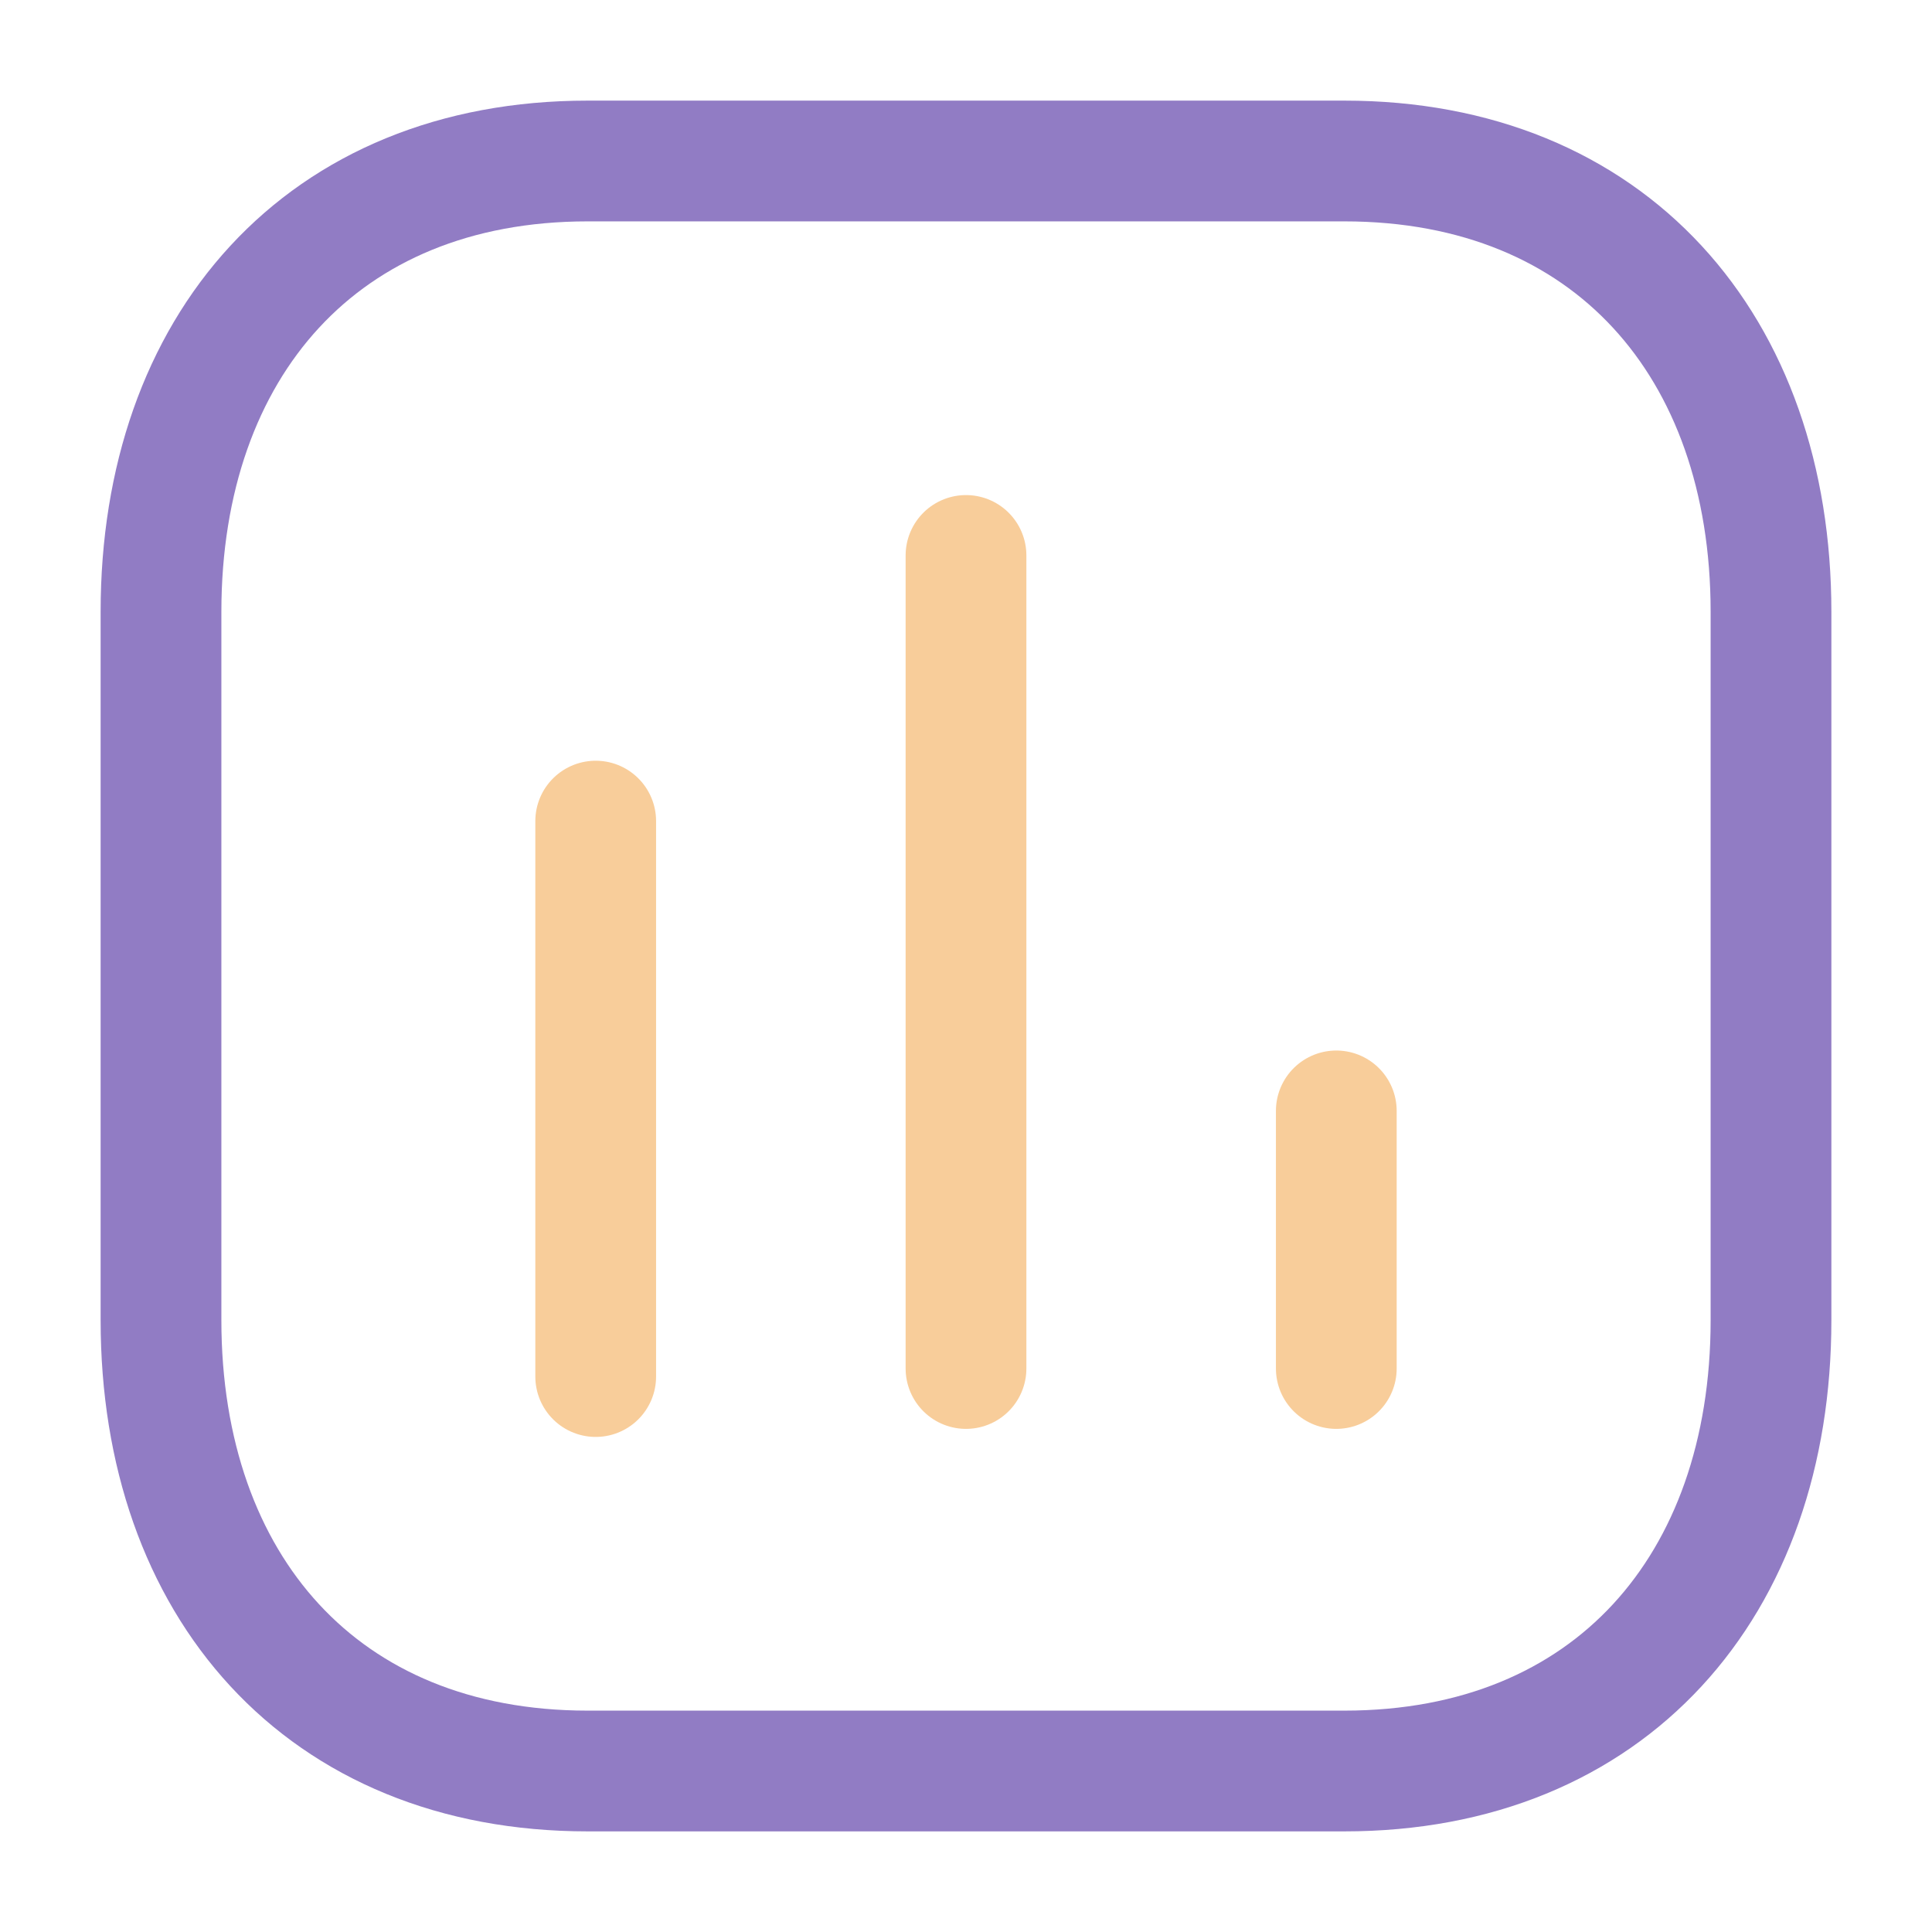 <?xml version="1.0" encoding="utf-8"?>
<!-- Generator: Adobe Illustrator 27.0.1, SVG Export Plug-In . SVG Version: 6.00 Build 0)  -->
<svg version="1.1" id="Layer_1" xmlns="http://www.w3.org/2000/svg" xmlns:xlink="http://www.w3.org/1999/xlink" x="0px" y="0px"
	 viewBox="0 0 24 24" style="enable-background:new 0 0 24 24;" xml:space="preserve">
<style type="text/css">
	.st0{fill:none;stroke:#F8CD9A;stroke-width:1.5;stroke-linecap:round;stroke-linejoin:round;stroke-miterlimit:10;}
	.st1{fill:none;stroke:#917CC4;stroke-width:1.5;stroke-linecap:round;stroke-linejoin:round;stroke-miterlimit:10;}
</style>
<path class="st0" d="M7.4,10.2v6.9"/>
<path class="st0" d="M12,6.9v10.1"/>
<path class="st0" d="M16.6,13.8v3.2"/>
<path class="st1" d="M16.7,2H7.3C4,2,2,4.3,2,7.6v8.8C2,19.7,4,22,7.3,22h9.4c3.3,0,5.3-2.3,5.3-5.6V7.6C22,4.3,20,2,16.7,2z"/>
</svg>
